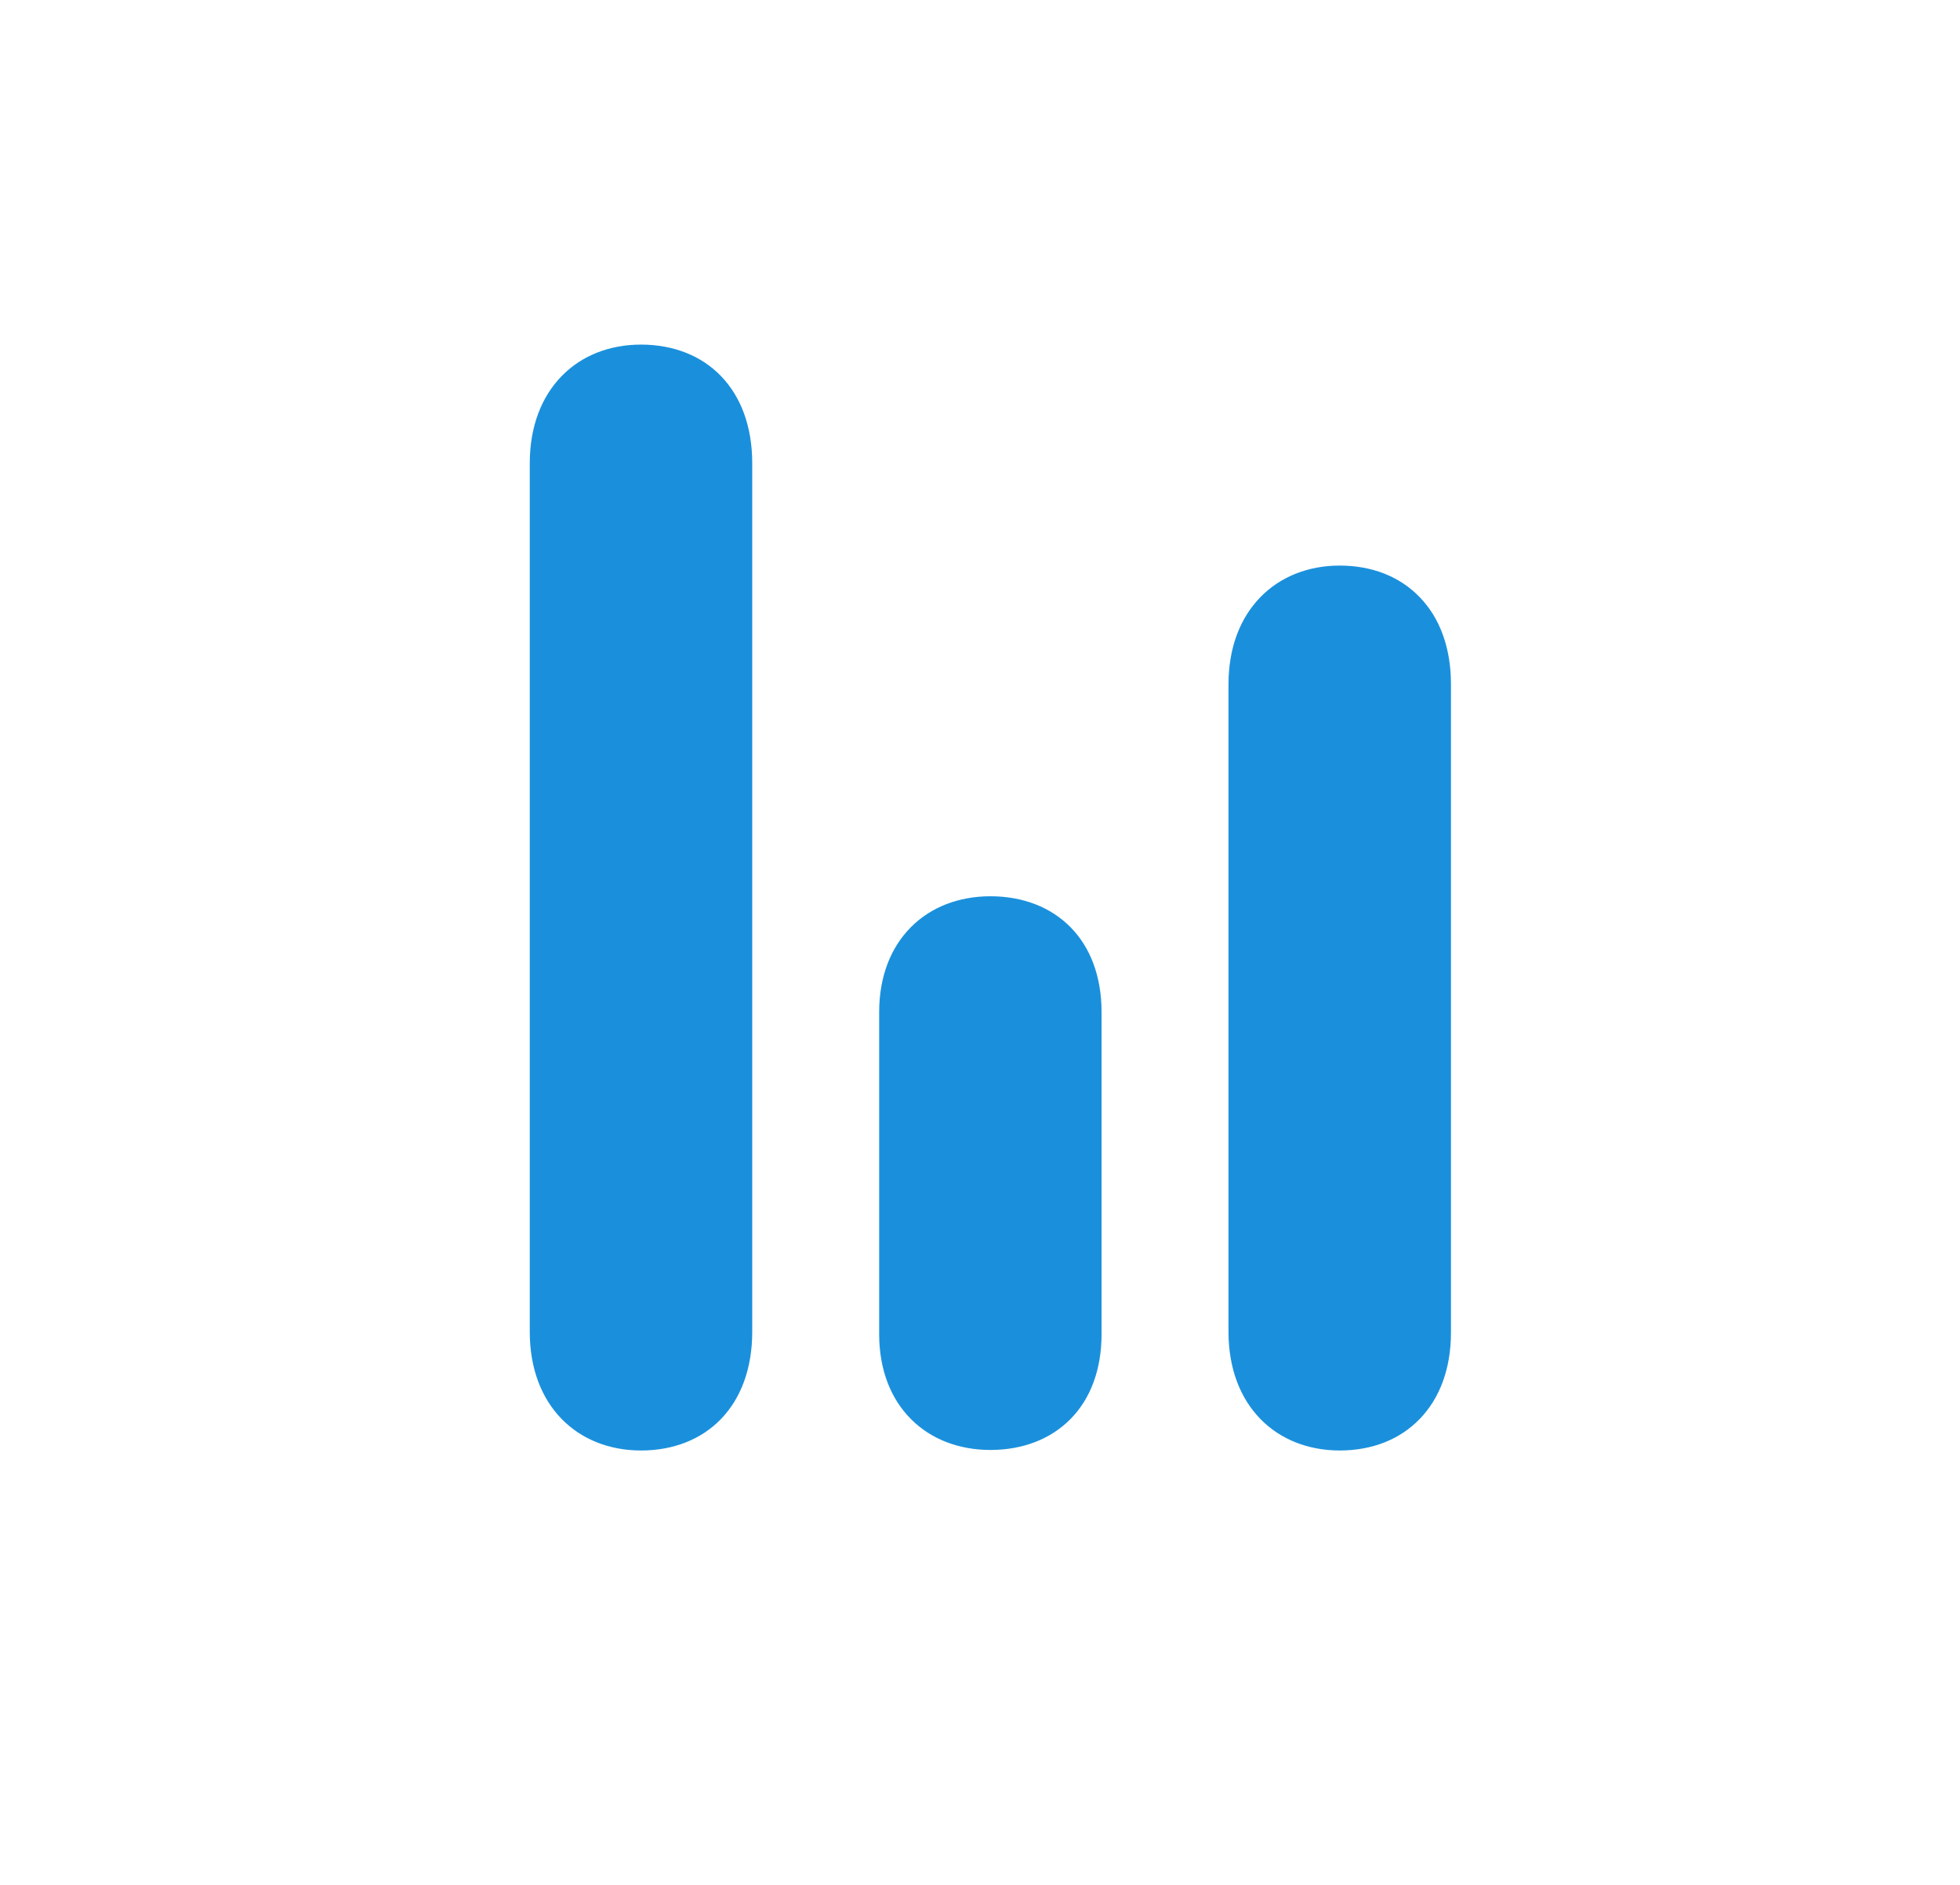 <svg width="26" height="25" viewBox="0 0 26 25" fill="none" xmlns="http://www.w3.org/2000/svg">
<g filter="url(#filter0_d_602_7)">
<path fill-rule="evenodd" clip-rule="evenodd" d="M1 7.475C1 7.19 1 6.905 1.002 6.62C1.003 6.38 1.006 6.14 1.012 5.9C1.026 5.377 1.057 4.85 1.15 4.332C1.245 3.808 1.399 3.32 1.641 2.843C1.88 2.375 2.192 1.946 2.563 1.575C2.935 1.203 3.364 0.891 3.833 0.653C4.31 0.41 4.798 0.256 5.324 0.162C5.841 0.069 6.368 0.038 6.891 0.024C7.131 0.018 7.371 0.015 7.611 0.013C7.896 0.012 8.182 0.012 8.467 0.012L11.777 0H14.252L17.504 0.012C17.79 0.012 18.075 0.012 18.361 0.013C18.602 0.015 18.842 0.018 19.083 0.024C19.607 0.038 20.136 0.069 20.654 0.162C21.18 0.256 21.669 0.41 22.147 0.653C22.616 0.891 23.046 1.203 23.419 1.575C23.791 1.946 24.104 2.375 24.343 2.843C24.586 3.32 24.74 3.808 24.835 4.333C24.928 4.85 24.959 5.377 24.973 5.9C24.979 6.14 24.982 6.38 24.984 6.62C24.985 6.905 25 7.259 25 7.544L25 10.75L25 13.252L24.985 16.527C24.985 16.812 24.985 17.098 24.984 17.383C24.982 17.623 24.979 17.864 24.973 18.104C24.959 18.627 24.928 19.156 24.835 19.673C24.74 20.199 24.586 20.687 24.343 21.165C24.104 21.634 23.791 22.063 23.419 22.435C23.046 22.807 22.617 23.119 22.147 23.358C21.669 23.601 21.179 23.755 20.653 23.85C20.135 23.943 19.607 23.973 19.083 23.988C18.842 23.994 18.602 23.997 18.361 23.998C18.075 24 17.79 24 17.504 24L14.223 24H11.741L8.467 24C8.182 24 7.896 24 7.611 23.998C7.371 23.997 7.131 23.994 6.891 23.988C6.368 23.973 5.84 23.942 5.323 23.849C4.798 23.755 4.31 23.601 3.833 23.358C3.364 23.119 2.935 22.807 2.563 22.435C2.192 22.063 1.88 21.634 1.641 21.165C1.399 20.687 1.245 20.198 1.15 19.673C1.057 19.155 1.026 18.627 1.012 18.104C1.006 17.864 1.003 17.623 1.002 17.383C1 17.098 1 16.812 1 16.527C1 16.527 1 13.31 1 13.252V10.748C1 10.705 1 7.475 1 7.475Z" fill="white" fill-opacity="0.8"/>
</g>
<g filter="url(#filter1_d_602_7)">
<path d="M17.685 19.835C17.085 19.835 16.517 19.62 16.099 19.191C15.681 18.761 15.467 18.172 15.467 17.521V8.927C15.467 8.276 15.681 7.688 16.099 7.258C16.517 6.828 17.085 6.613 17.685 6.613C18.292 6.613 18.863 6.825 19.282 7.261C19.7 7.694 19.903 8.284 19.903 8.927V17.528C19.903 18.169 19.699 18.757 19.281 19.189C18.863 19.623 18.292 19.835 17.685 19.835ZM13.051 19.828C12.457 19.828 11.89 19.621 11.471 19.2C11.05 18.777 10.833 18.196 10.833 17.551V13.276C10.833 12.631 11.05 12.05 11.471 11.627C11.89 11.206 12.457 10.999 13.051 10.999C13.652 10.999 14.221 11.204 14.642 11.63C15.062 12.056 15.268 12.639 15.268 13.276V17.551C15.268 18.188 15.062 18.771 14.642 19.197C14.221 19.623 13.652 19.828 13.051 19.828ZM8.416 19.835C7.816 19.835 7.248 19.62 6.83 19.191C6.412 18.761 6.198 18.172 6.198 17.521V5.996C6.198 5.345 6.412 4.756 6.83 4.326C7.248 3.896 7.816 3.682 8.416 3.682C9.023 3.682 9.595 3.894 10.014 4.329C10.431 4.763 10.634 5.352 10.634 5.996V17.521C10.634 18.164 10.431 18.754 10.014 19.188C9.595 19.623 9.023 19.835 8.416 19.835Z" fill="#1A90DC" stroke="white" stroke-width="1.485"/>
</g>
<defs>
<filter id="filter0_d_602_7" x="0.709" y="0" width="24.582" height="24.582" filterUnits="userSpaceOnUse" color-interpolation-filters="sRGB">
<feFlood flood-opacity="0" result="BackgroundImageFix"/>
<feColorMatrix in="SourceAlpha" type="matrix" values="0 0 0 0 0 0 0 0 0 0 0 0 0 0 0 0 0 0 127 0" result="hardAlpha"/>
<feOffset dy="0.291"/>
<feGaussianBlur stdDeviation="0.146"/>
<feColorMatrix type="matrix" values="0 0 0 0 0 0 0 0 0 0 0 0 0 0 0 0 0 0 0.3 0"/>
<feBlend mode="normal" in2="BackgroundImageFix" result="effect1_dropShadow_602_7"/>
<feBlend mode="normal" in="SourceGraphic" in2="effect1_dropShadow_602_7" result="shape"/>
</filter>
<filter id="filter1_d_602_7" x="4.087" y="1.629" width="18.103" height="20.551" filterUnits="userSpaceOnUse" color-interpolation-filters="sRGB">
<feFlood flood-opacity="0" result="BackgroundImageFix"/>
<feColorMatrix in="SourceAlpha" type="matrix" values="0 0 0 0 0 0 0 0 0 0 0 0 0 0 0 0 0 0 127 0" result="hardAlpha"/>
<feOffset dx="0.087" dy="0.146"/>
<feGaussianBlur stdDeviation="0.728"/>
<feComposite in2="hardAlpha" operator="out"/>
<feColorMatrix type="matrix" values="0 0 0 0 0 0 0 0 0 0 0 0 0 0 0 0 0 0 0.13 0"/>
<feBlend mode="normal" in2="BackgroundImageFix" result="effect1_dropShadow_602_7"/>
<feBlend mode="normal" in="SourceGraphic" in2="effect1_dropShadow_602_7" result="shape"/>
</filter>
</defs>
</svg>
